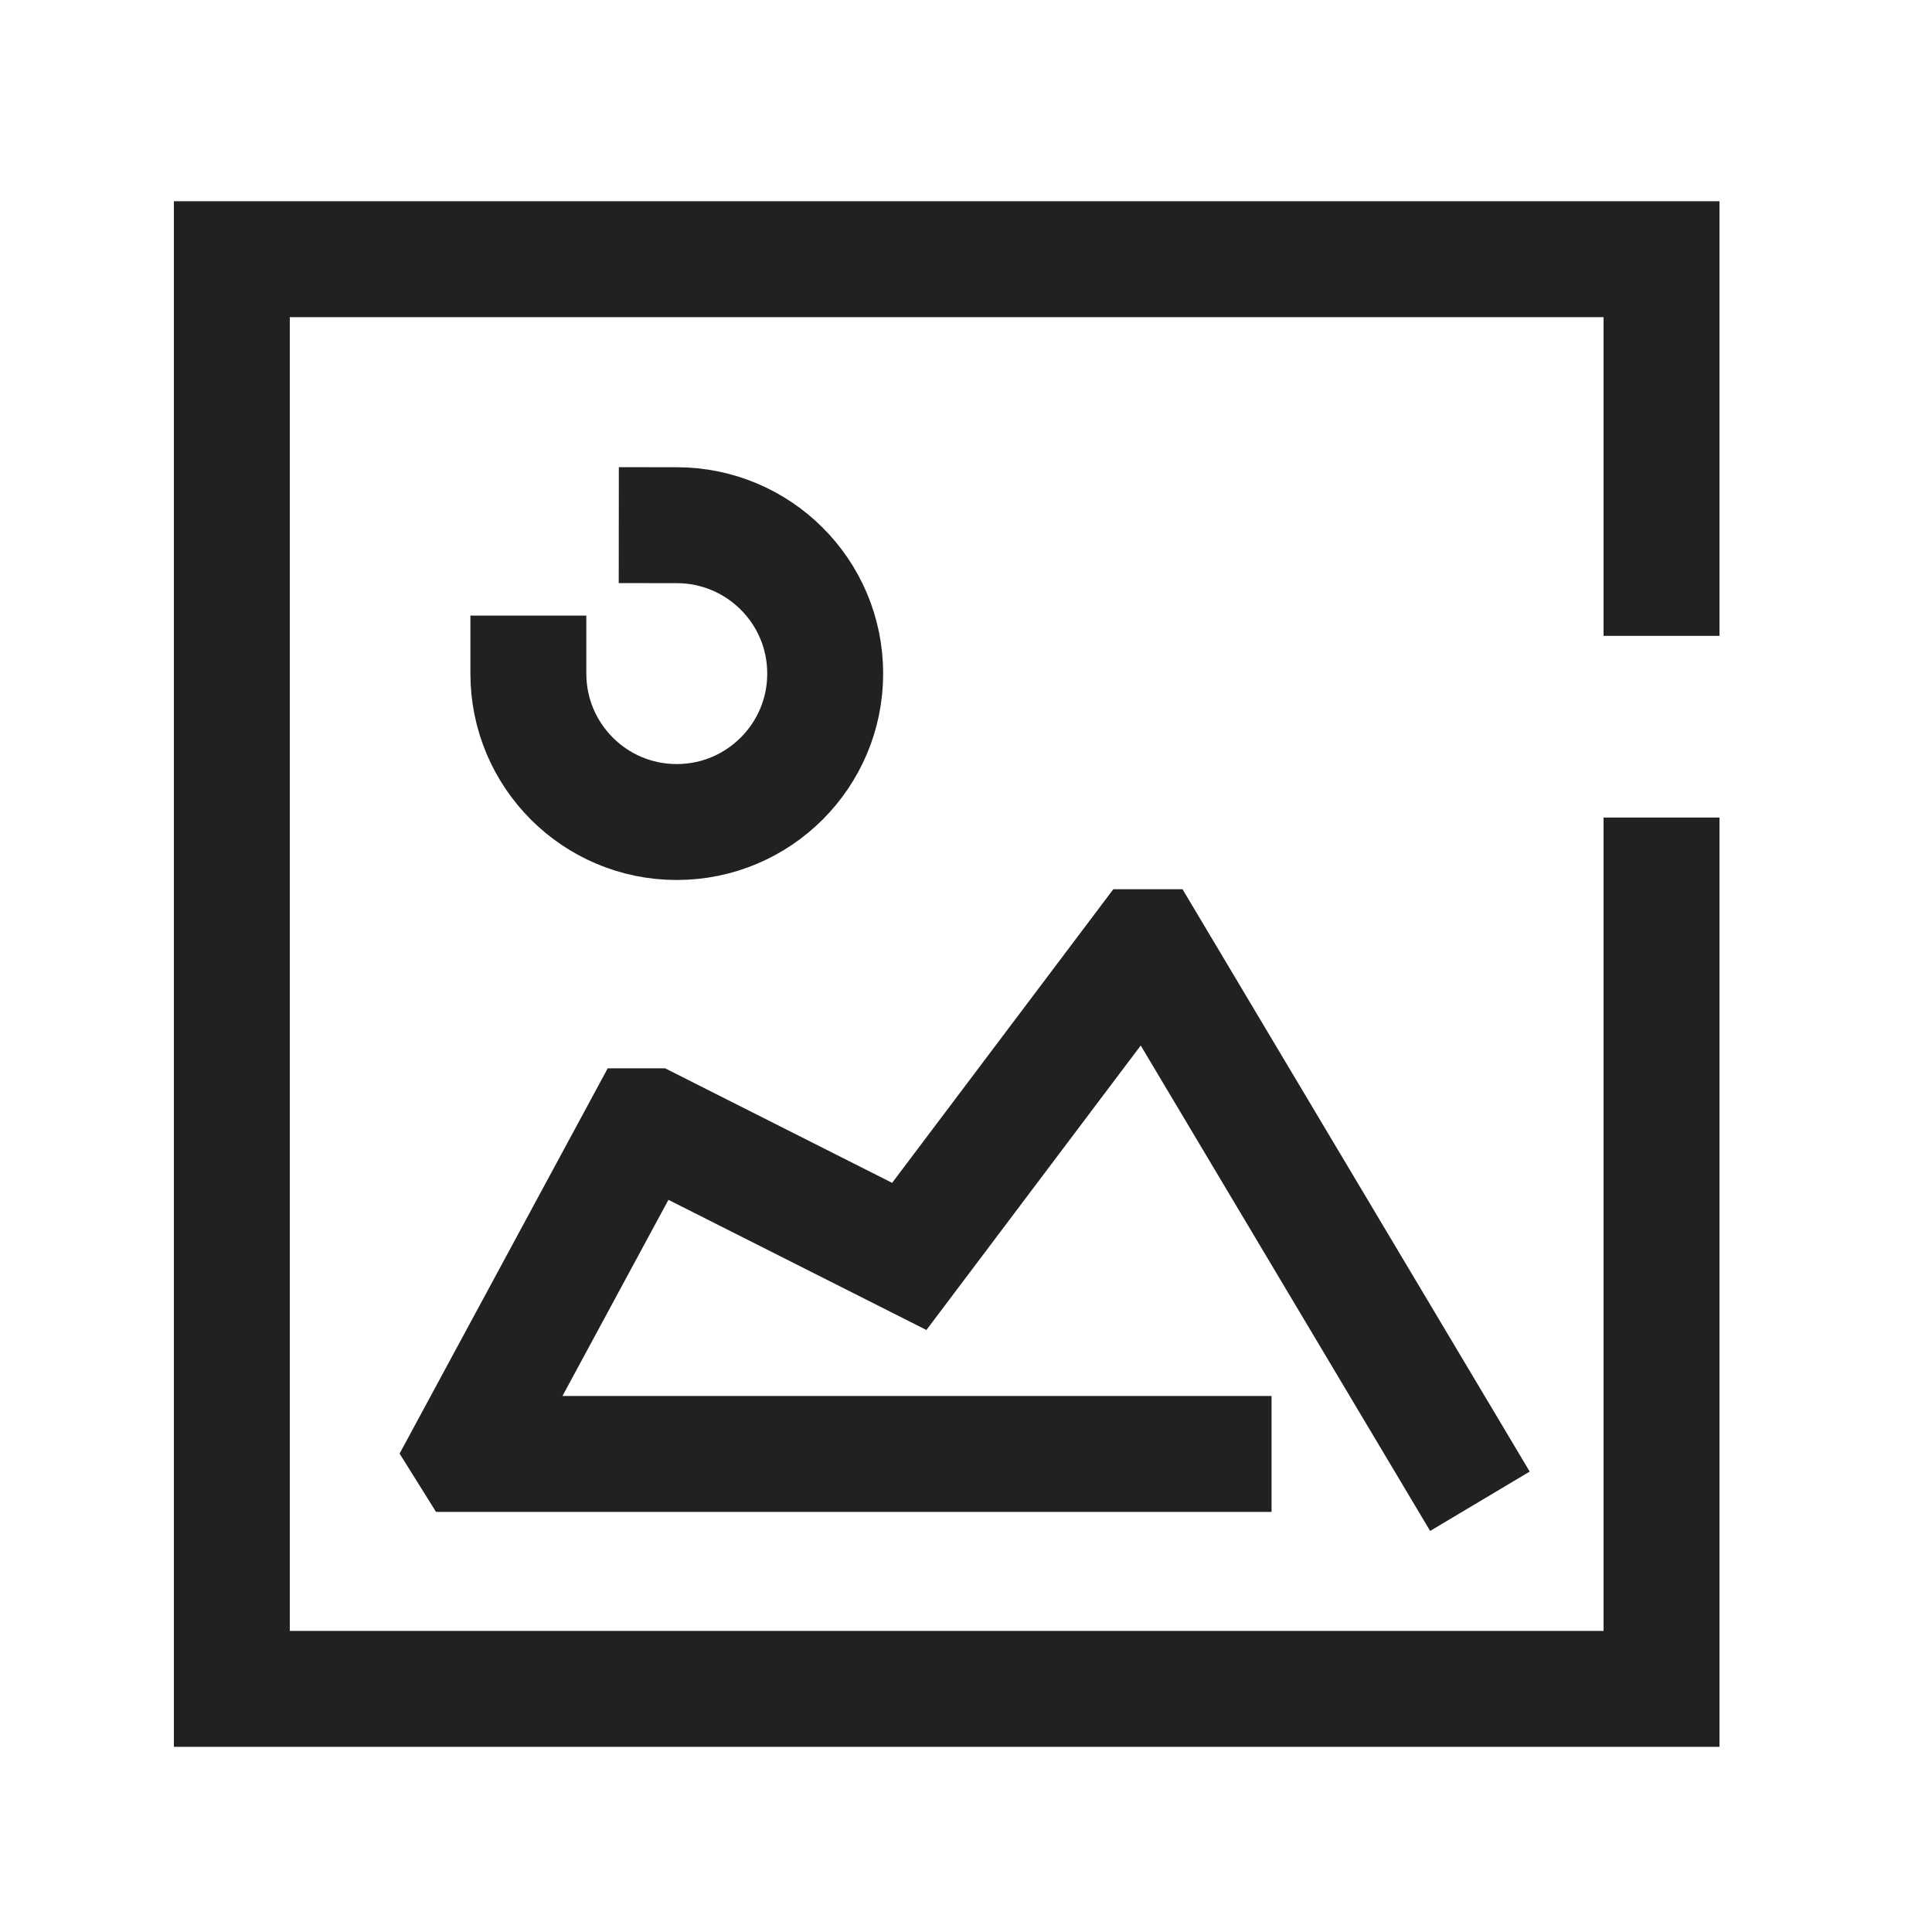 <svg width="25" height="25" viewBox="0 0 25 25" fill="none" xmlns="http://www.w3.org/2000/svg">
<path d="M18.766 18.782L14.876 12.257H14.78L11.766 16.258L8.428 14.574H8.311L6.038 18.782L6.058 18.814H15.704" stroke="#212121" stroke-width="1.5" stroke-linecap="square"/>
<path d="M8.757 6.796C9.818 6.797 10.678 7.655 10.678 8.716C10.678 9.777 9.818 10.637 8.757 10.637C7.696 10.637 6.837 9.777 6.837 8.716" stroke="#212121" stroke-width="1.5" stroke-linecap="square" stroke-linejoin="round"/>
<path d="M21.5 7.478V3.354H3V21.854H21.5V11.329" stroke="#212121" stroke-width="1.5" stroke-linecap="square"/>
</svg>
